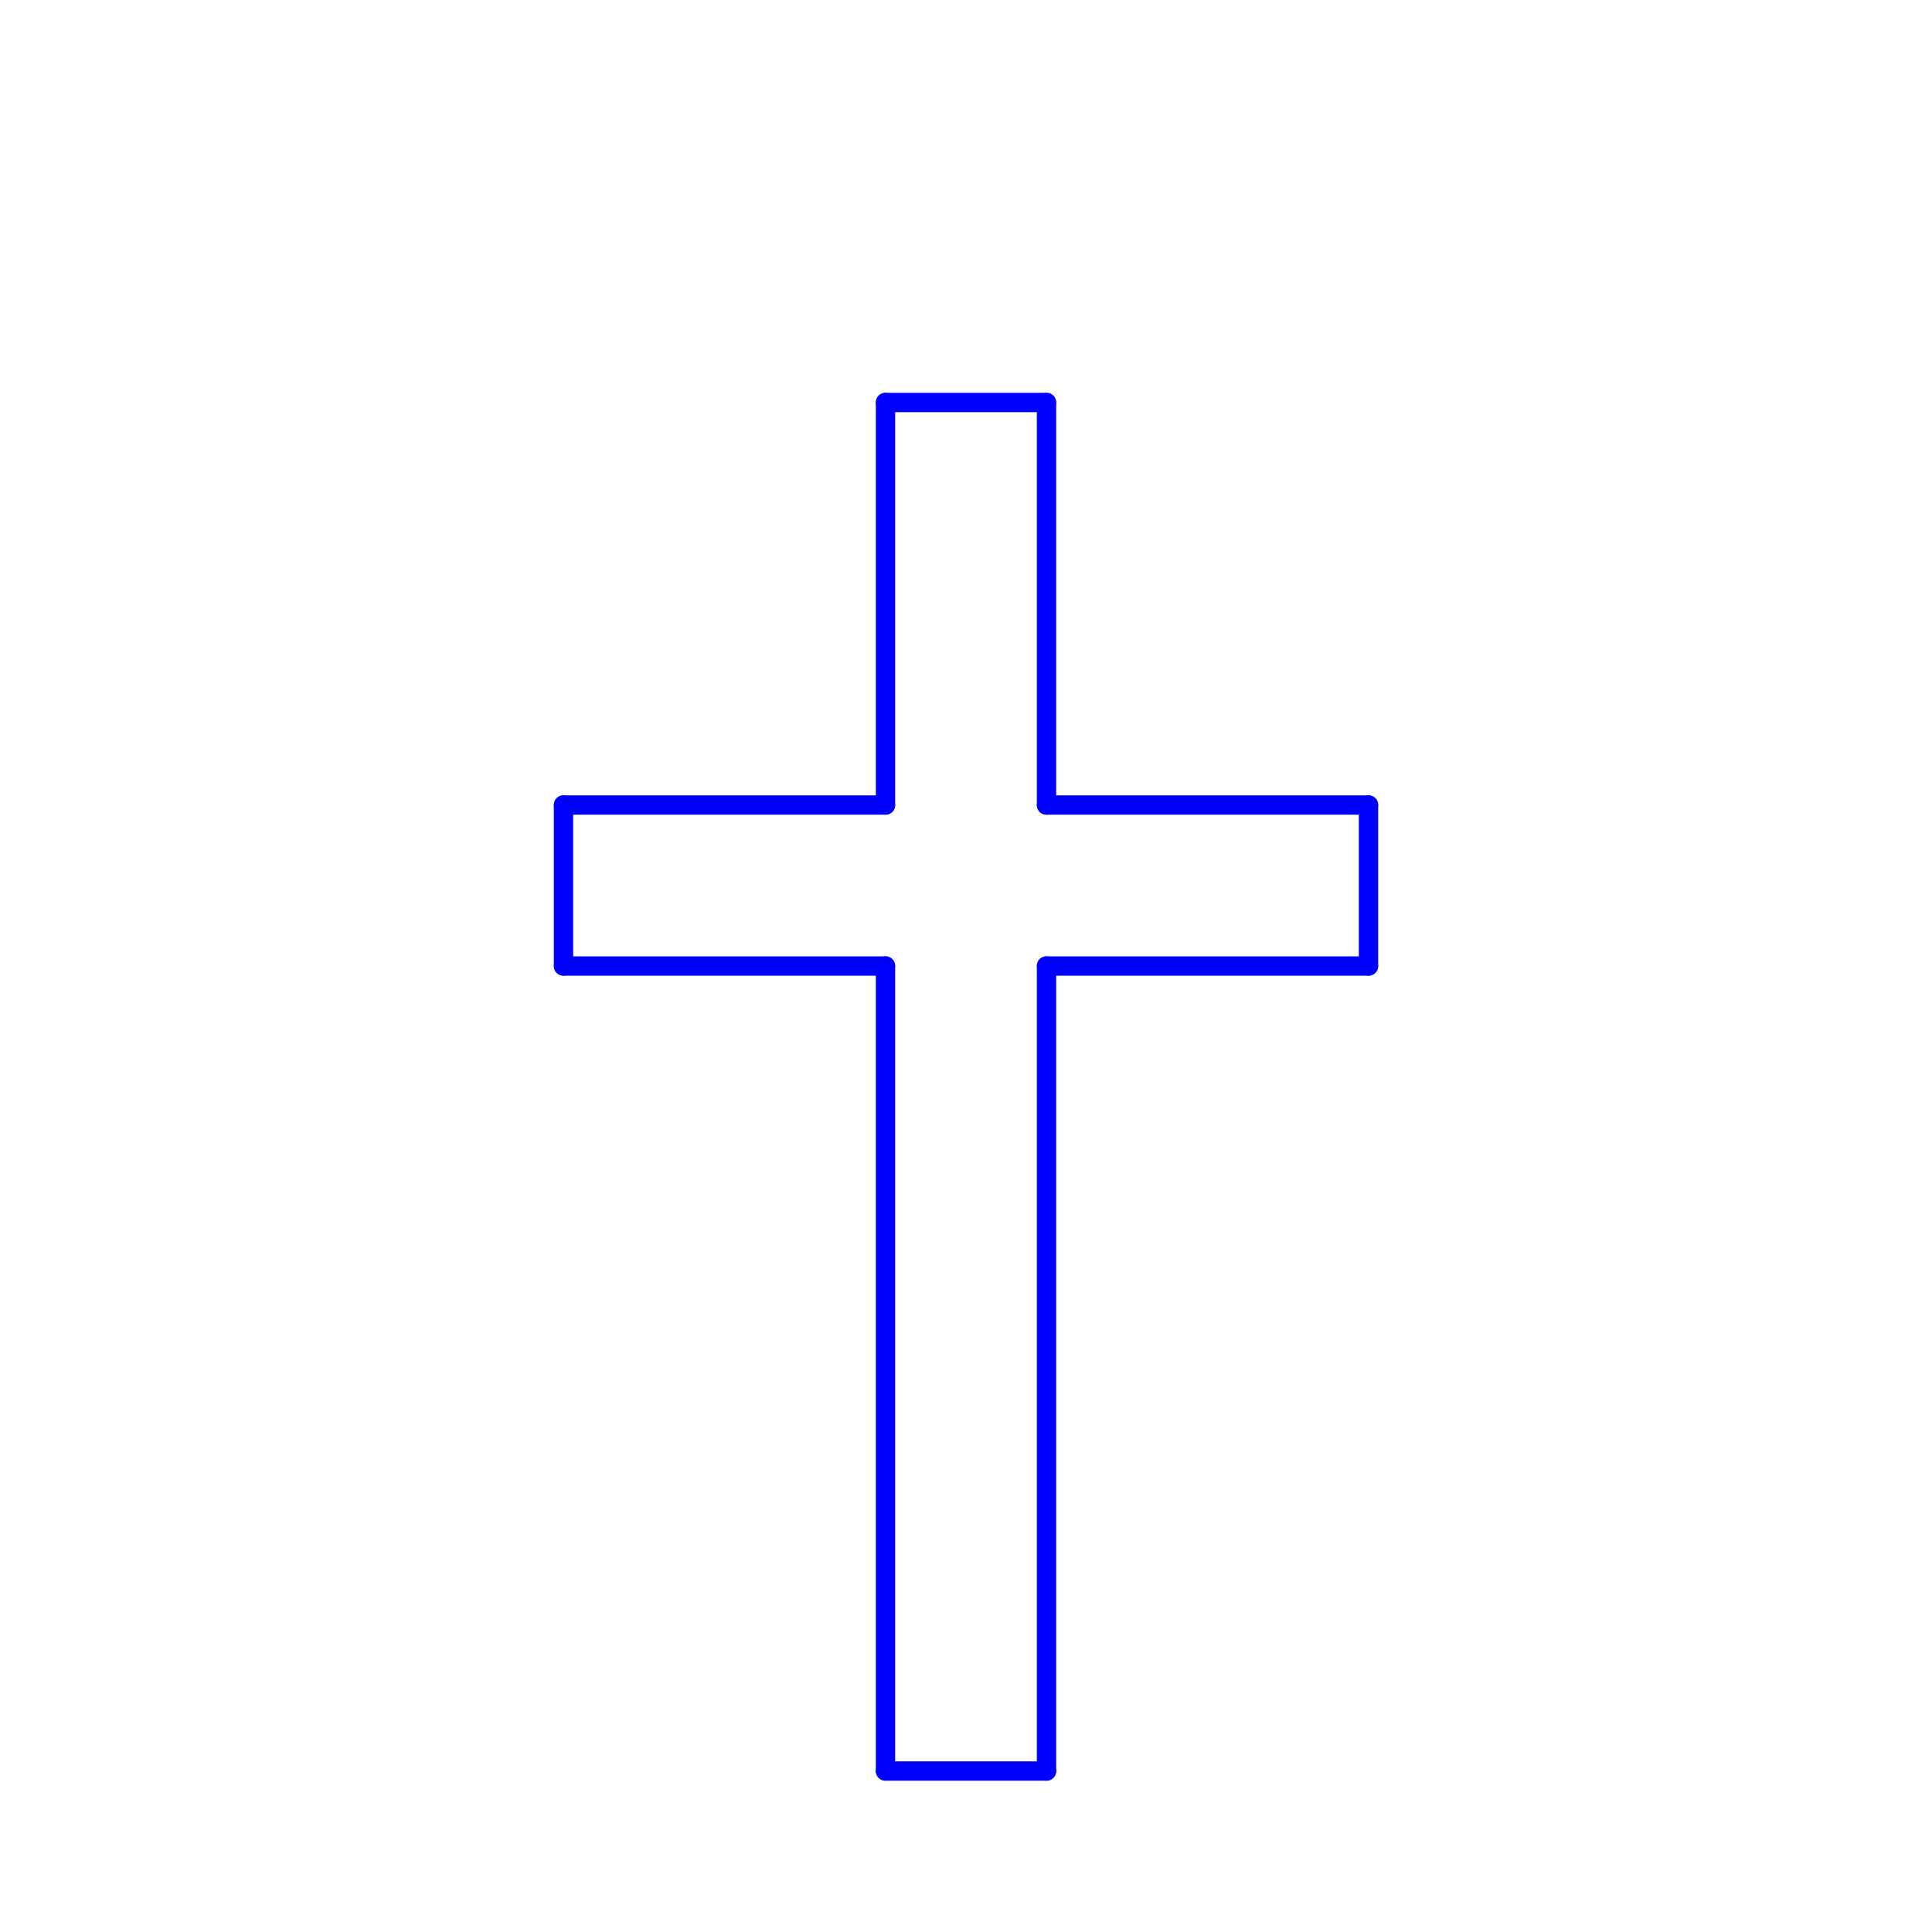 <?xml version="1.0"?>
<!DOCTYPE svg PUBLIC '-//W3C//DTD SVG 1.0//EN'
          'http://www.w3.org/TR/2001/REC-SVG-20010904/DTD/svg10.dtd'>
<svg xmlns:xlink="http://www.w3.org/1999/xlink" style="fill-opacity:1; color-rendering:auto; color-interpolation:auto; text-rendering:auto; stroke:black; stroke-linecap:square; stroke-miterlimit:10; shape-rendering:auto; stroke-opacity:1; fill:black; stroke-dasharray:none; font-weight:normal; stroke-width:1; font-family:'Dialog'; font-style:normal; stroke-linejoin:miter; font-size:12px; stroke-dashoffset:0; image-rendering:auto;" width="600" height="600" xmlns="http://www.w3.org/2000/svg"
><!--Generated by the Batik Graphics2D SVG Generator--><defs id="genericDefs"
  /><g
  ><g style="fill:blue; stroke-width:6; stroke-linecap:round; stroke:blue;"
    ><line y2="250" style="fill:none;" x1="175" x2="175" y1="300"
    /></g
    ><g style="fill:blue; stroke-width:6; stroke-linecap:round; stroke:blue;"
    ><line y2="250" style="fill:none;" x1="175" x2="275" y1="250"
      /><line y2="125" style="fill:none;" x1="275" x2="275" y1="250"
      /><line y2="125" style="fill:none;" x1="275" x2="325" y1="125"
      /><line y2="250" style="fill:none;" x1="325" x2="325" y1="125"
      /><line y2="250" style="fill:none;" x1="325" x2="425" y1="250"
      /><line y2="300" style="fill:none;" x1="425" x2="425" y1="250"
      /><line y2="300" style="fill:none;" x1="425" x2="325" y1="300"
      /><line y2="550" style="fill:none;" x1="325" x2="325" y1="300"
      /><line y2="550" style="fill:none;" x1="325" x2="275" y1="550"
      /><line y2="300" style="fill:none;" x1="275" x2="275" y1="550"
      /><line y2="300" style="fill:none;" x1="275" x2="175" y1="300"
    /></g
  ></g
></svg
>
